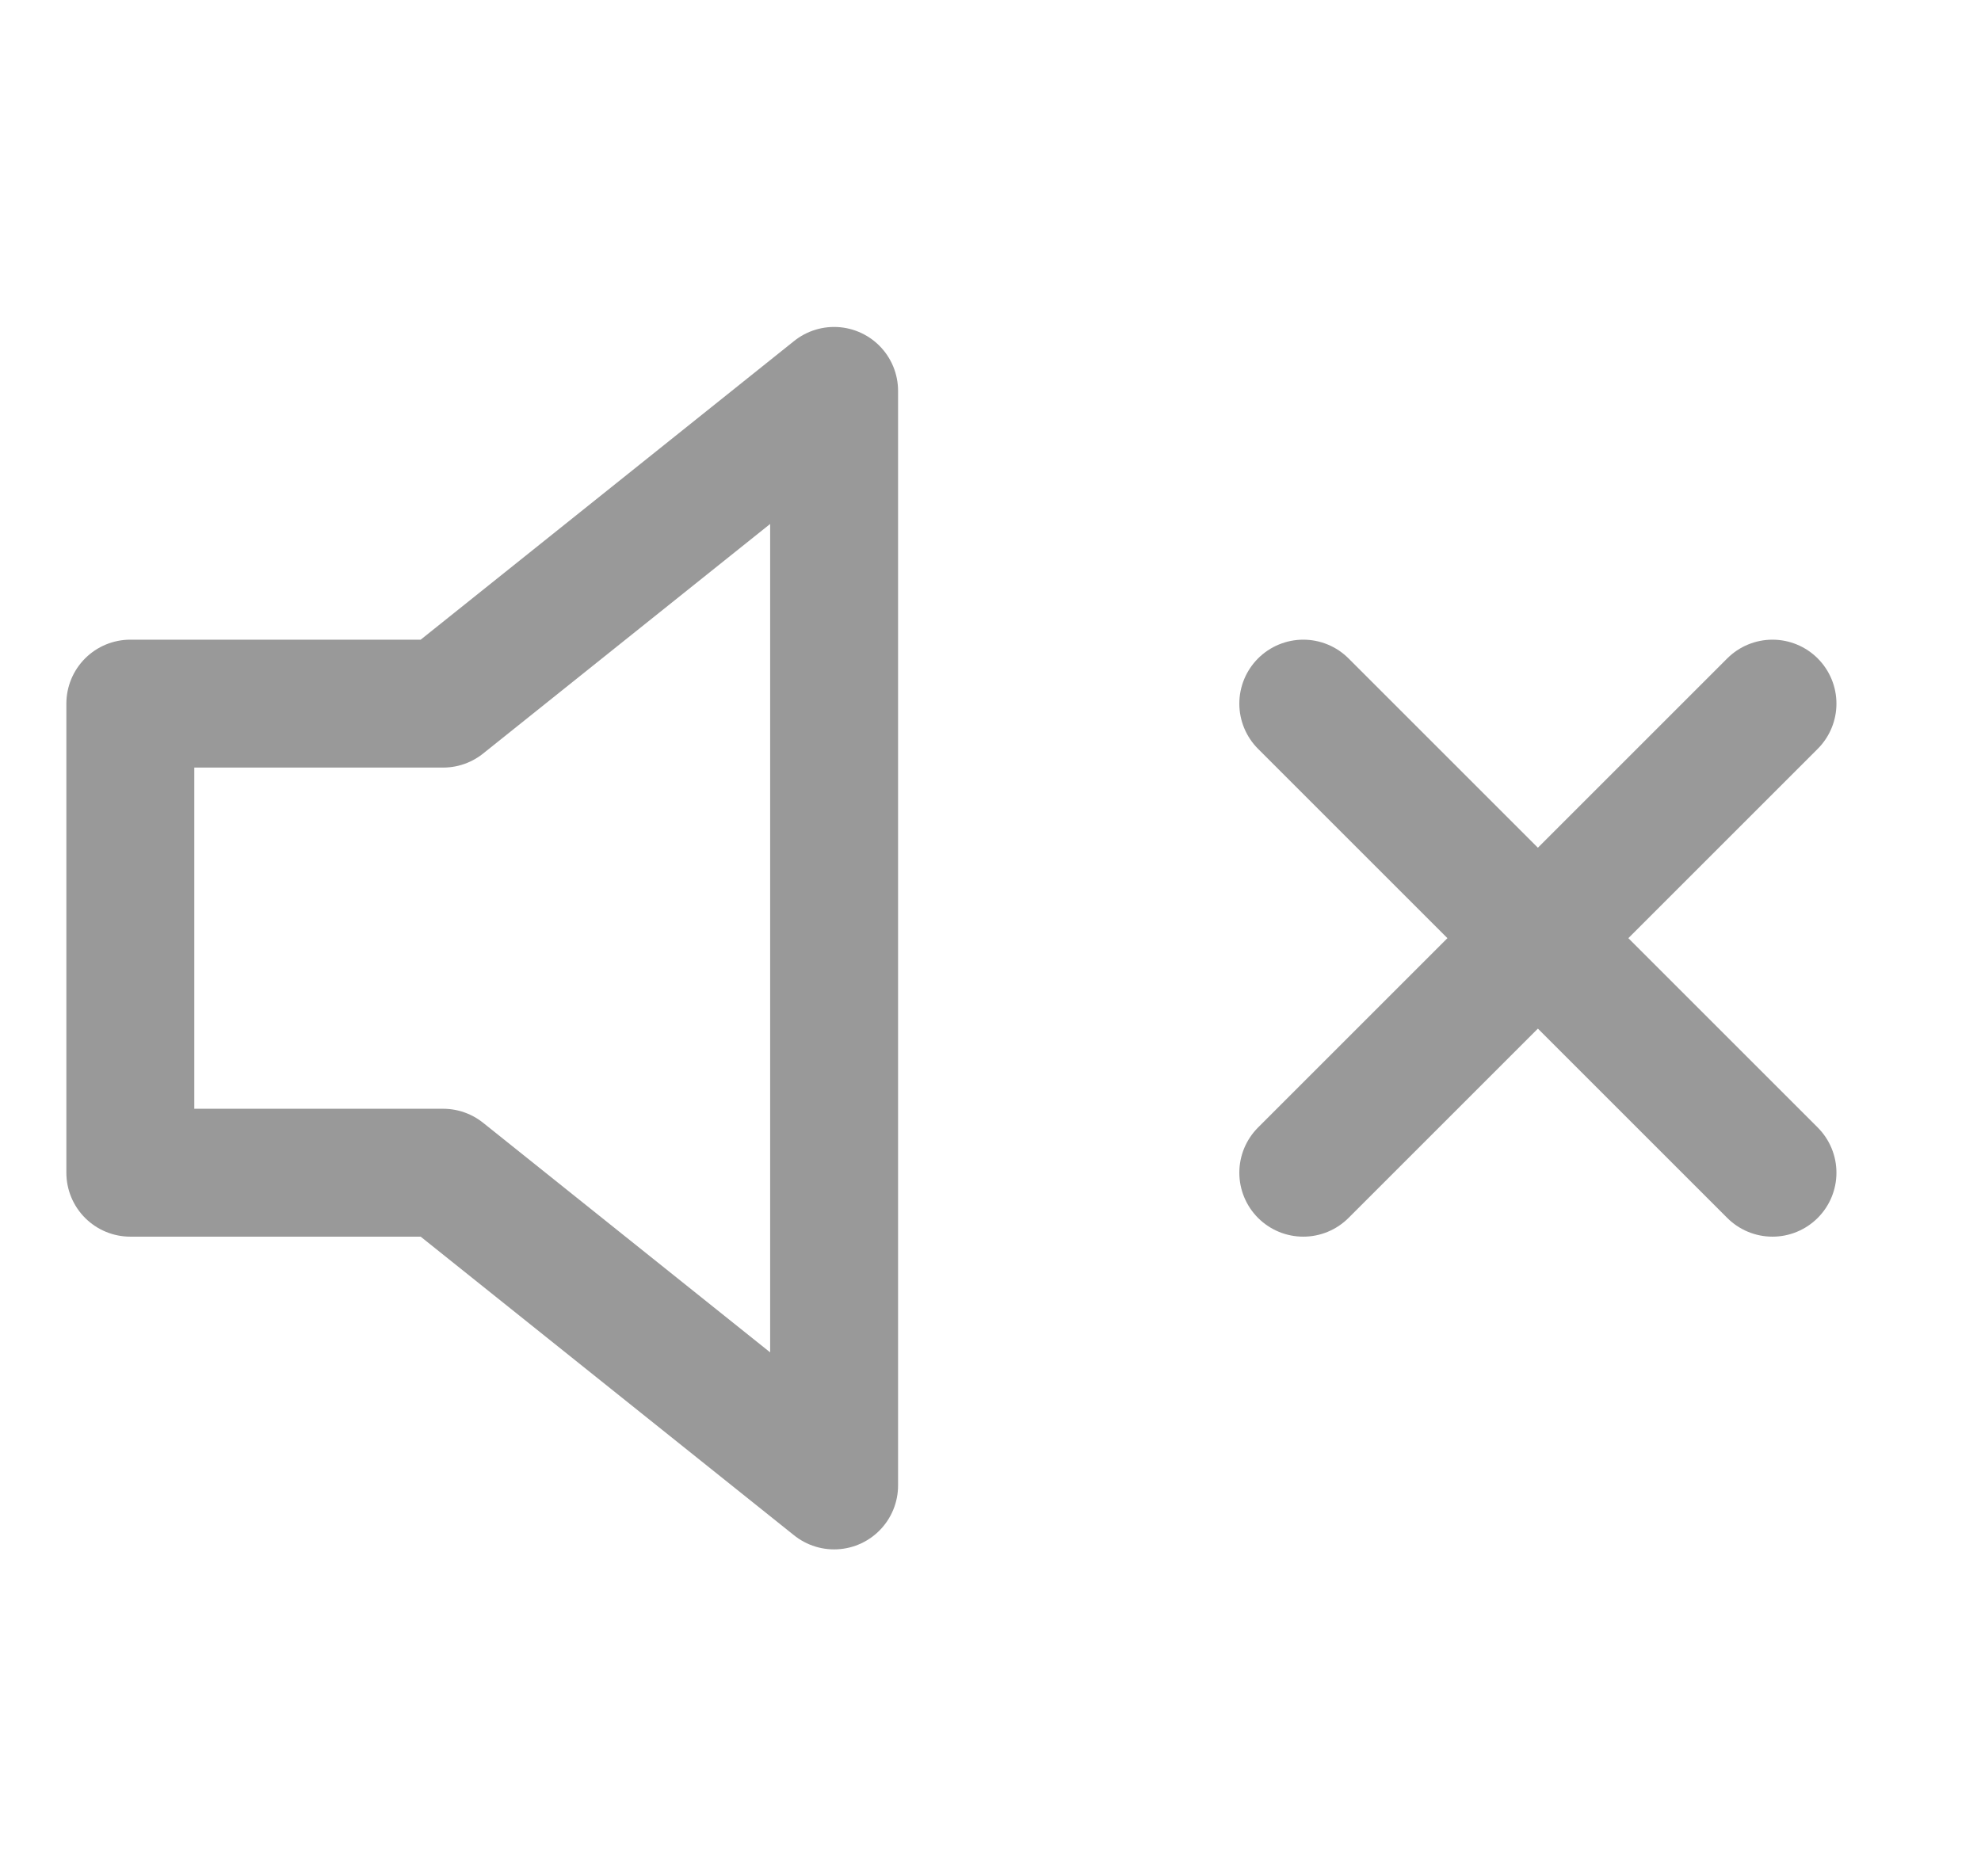 <svg width="19" height="18" viewBox="0 0 19 18" fill="none" xmlns="http://www.w3.org/2000/svg">
<path fill-rule="evenodd" clip-rule="evenodd" d="M8 3.75L4.25 6.75H1.25V11.25H4.25L8 14.25V3.75V3.75Z" stroke="#999999" stroke-width="1.227" stroke-linecap="round" stroke-linejoin="round"/>
<path d="M17 6.75L12.5 11.25" stroke="#999999" stroke-width="1.227" stroke-linecap="round" stroke-linejoin="round"/>
<path d="M12.5 6.75L17 11.25" stroke="#999999" stroke-width="1.227" stroke-linecap="round" stroke-linejoin="round"/>
</svg>
